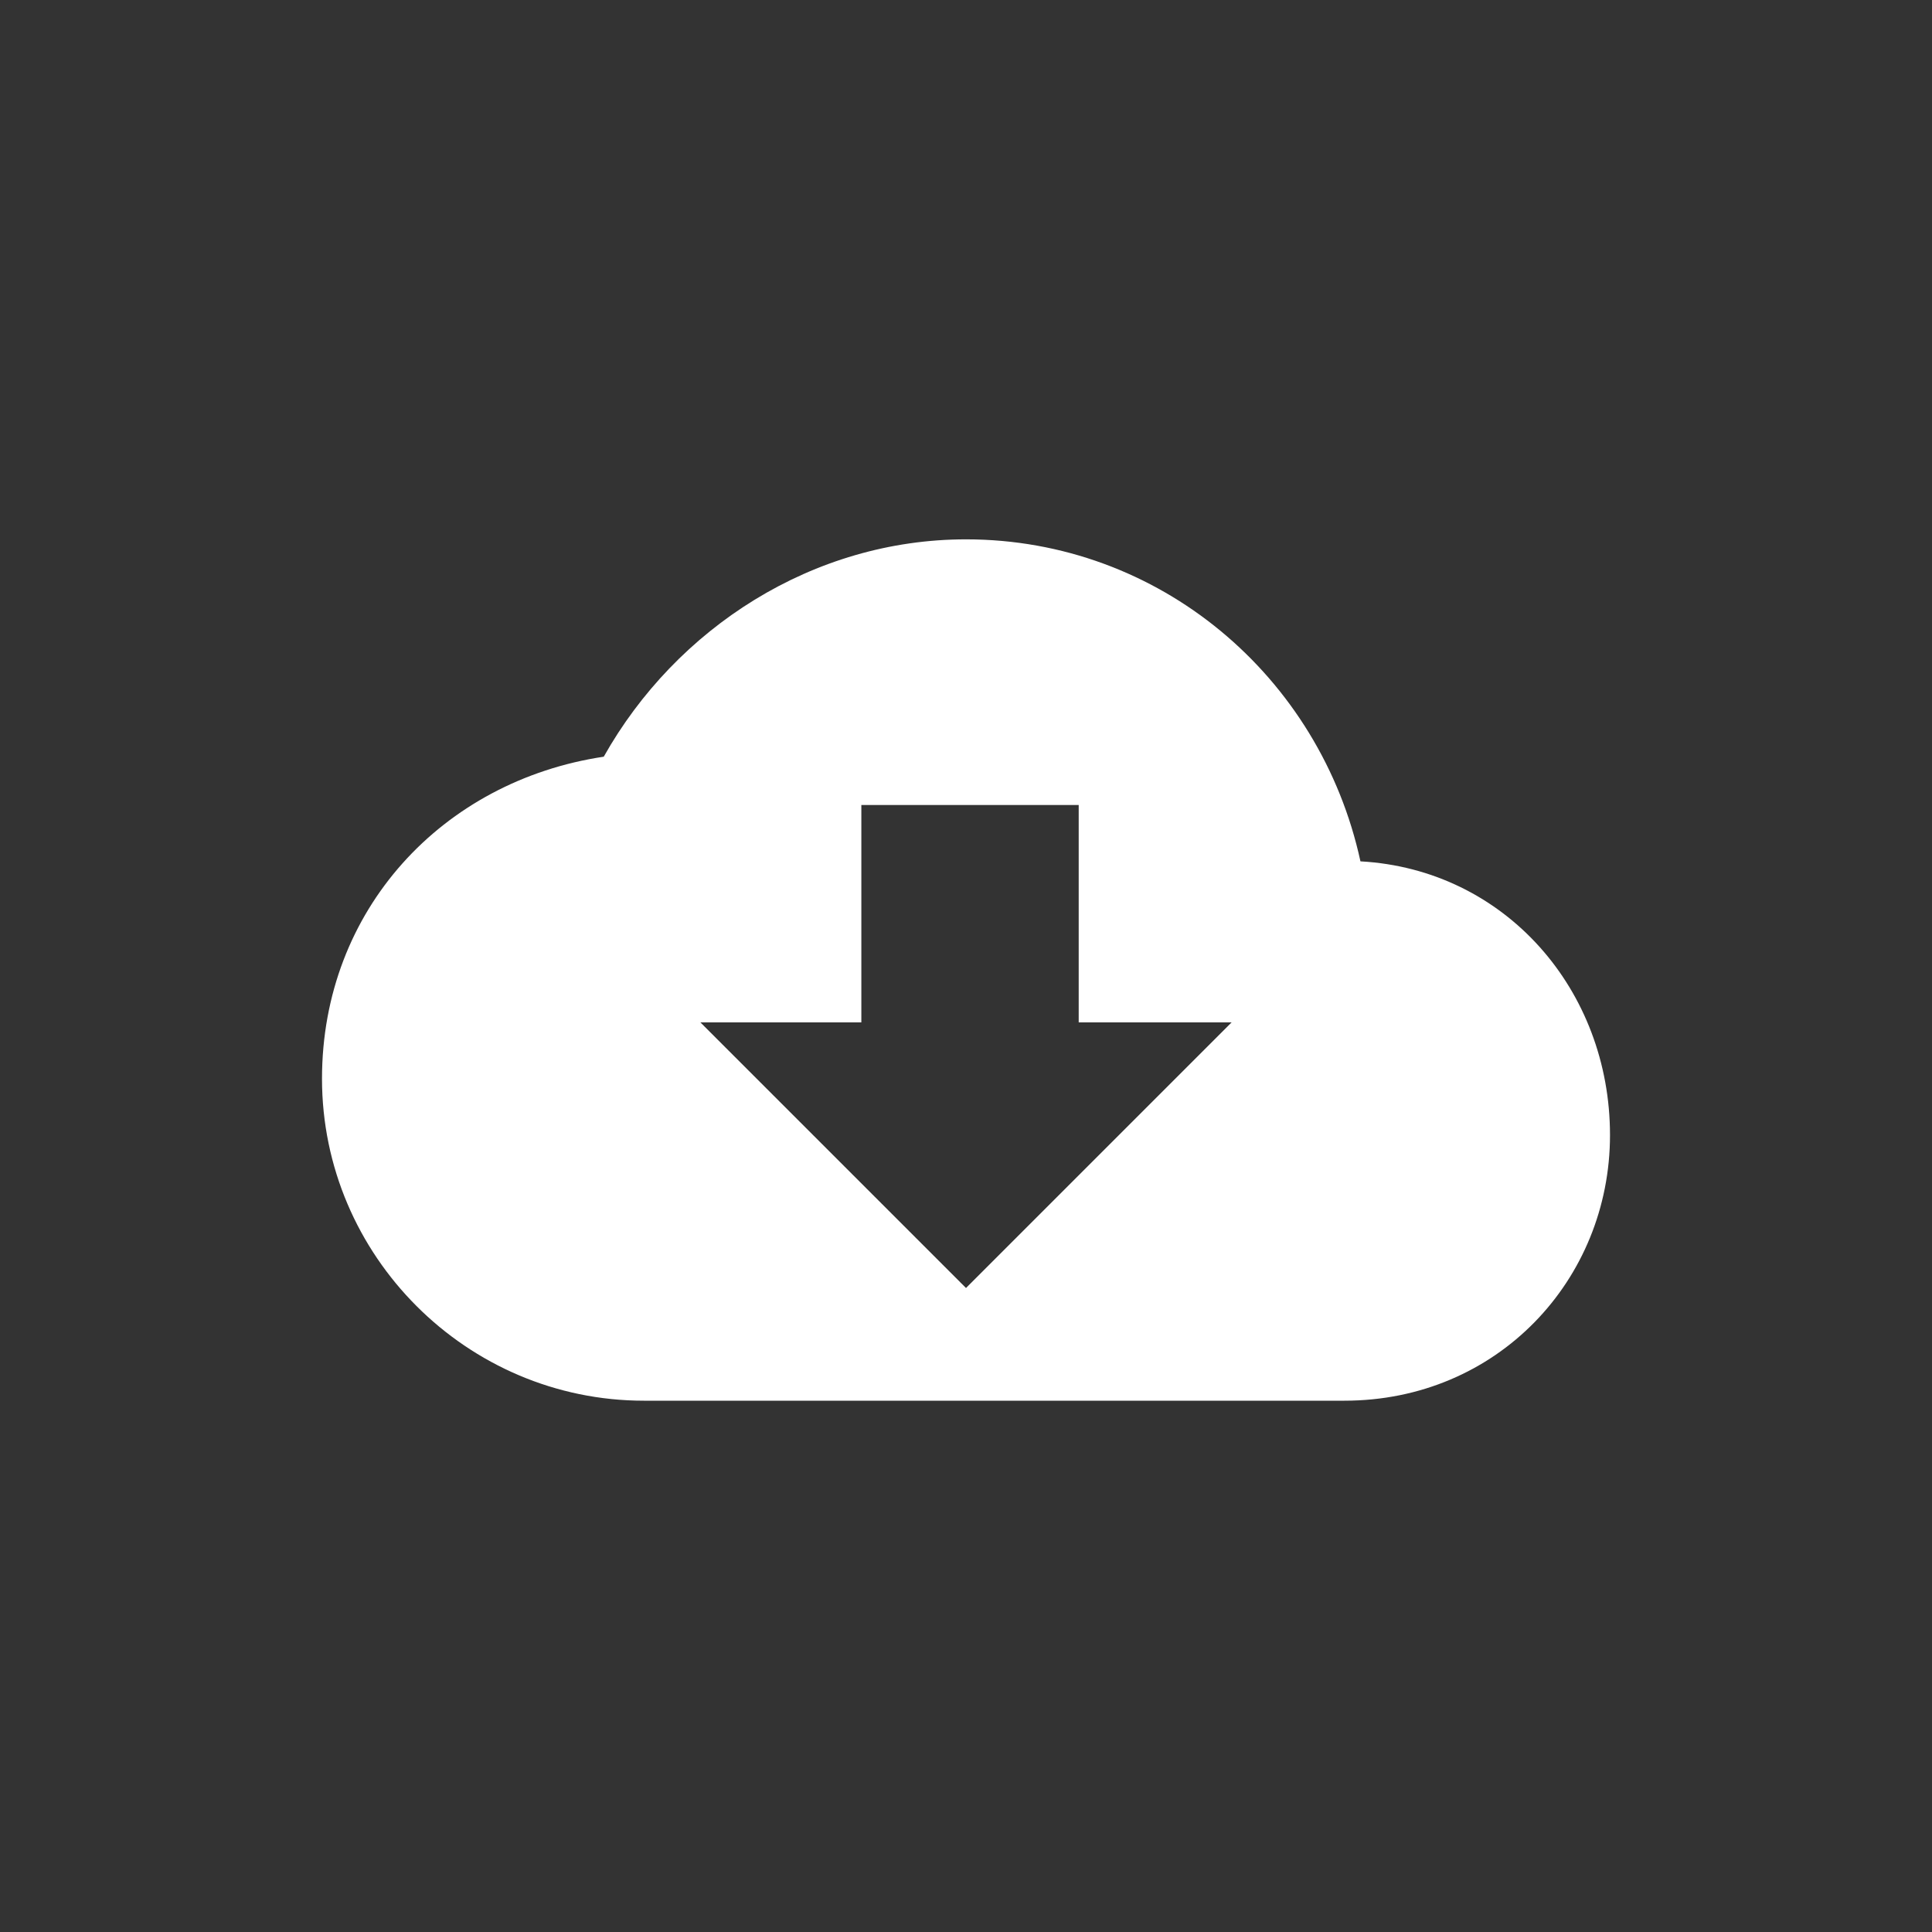 <?xml version="1.0" encoding="utf-8"?>
<!-- Generator: Adobe Illustrator 19.2.0, SVG Export Plug-In . SVG Version: 6.00 Build 0)  -->
<svg version="1.1" id="Layer_1" xmlns="http://www.w3.org/2000/svg" xmlns:xlink="http://www.w3.org/1999/xlink" x="0px" y="0px"
	 viewBox="0 0 24 24" style="enable-background:new 0 0 24 24;" xml:space="preserve">
<rect x="0" y="0" width="24" height="24" fill="#333333" stroke="none"/>
<style type="text/css">
	.st0{fill:none;}
	.st1{fill:#FFFFFF;}
</style>
<path class="st0" d="M0,0h24v24H0V0z"/>
<path class="st1" d="M16.9,10.7c-0.5-2.3-2.5-4-4.9-4c-1.9,0-3.6,1.1-4.5,2.7c-2,0.3-3.5,1.9-3.5,4c0,2.2,1.8,4,4,4h8.7
	c1.9,0,3.3-1.5,3.3-3.3C20,12.3,18.7,10.8,16.9,10.7z M15.3,12.7L12,16l-3.3-3.3h2V10h2.7v2.7H15.3z"/>
</svg>
